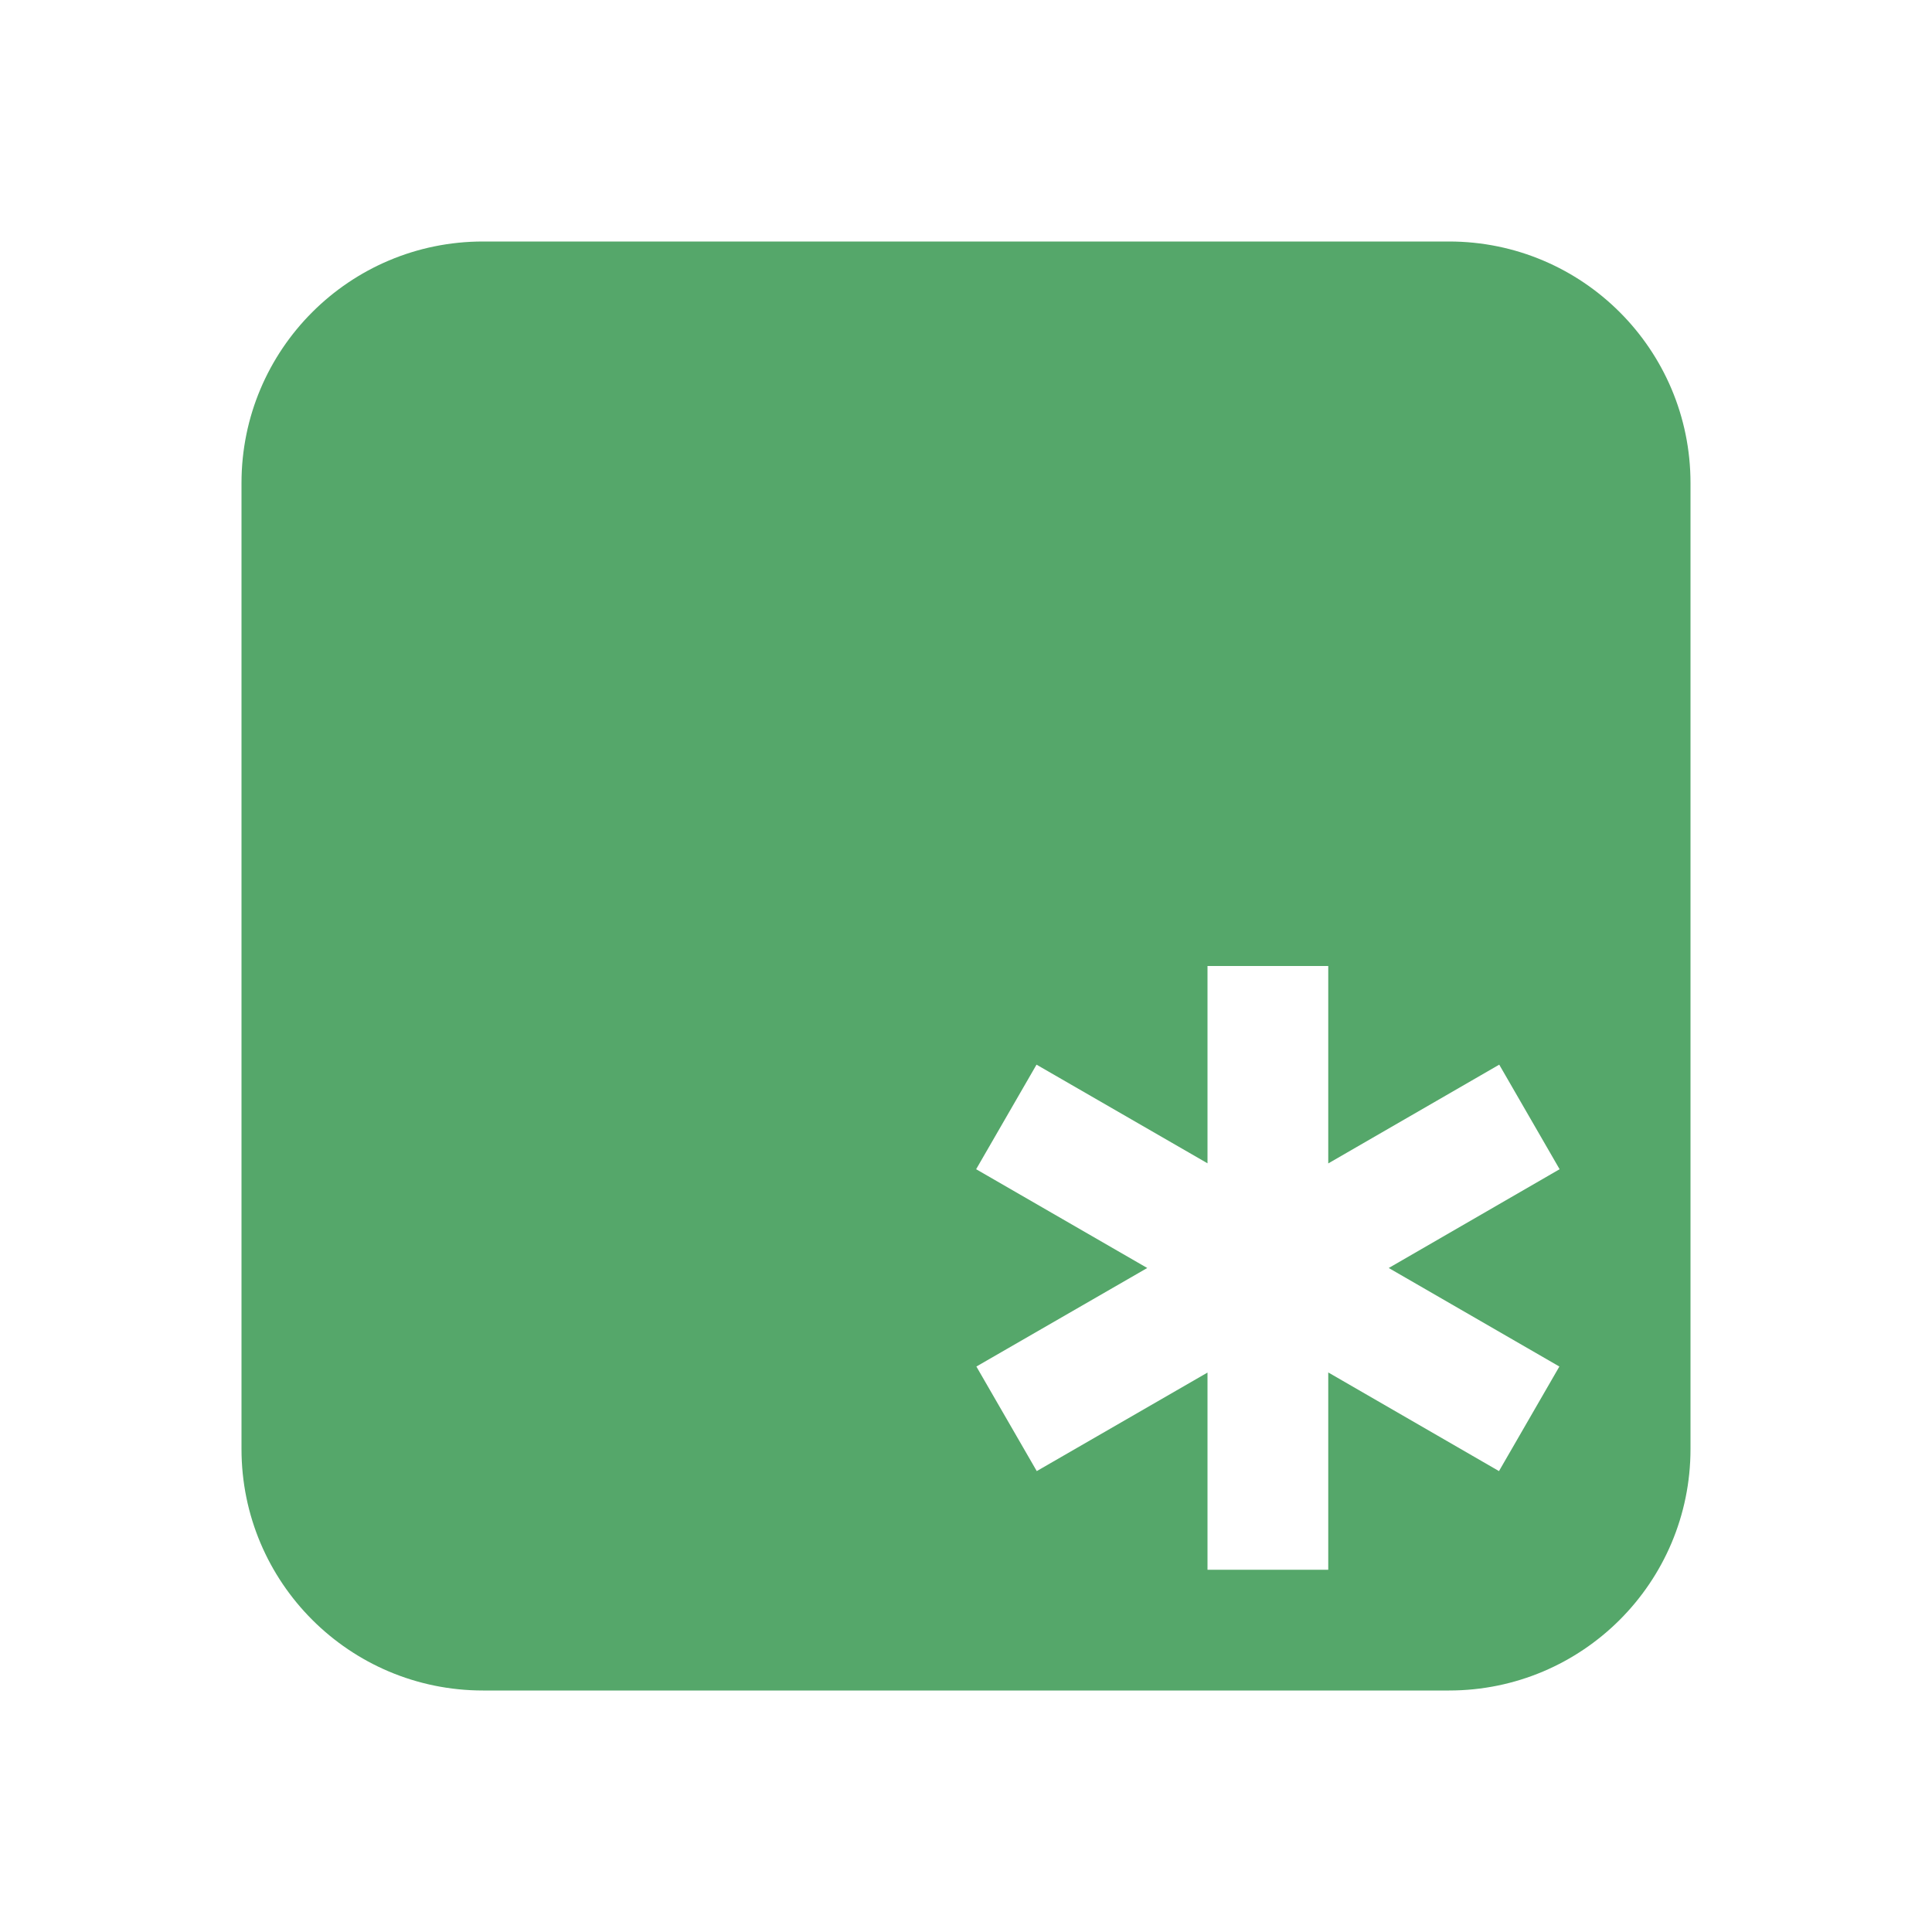 <svg width="16" height="16" viewBox="0 0 16 16" fill="none" xmlns="http://www.w3.org/2000/svg">
<path fill-rule="evenodd" clip-rule="evenodd" d="M4 2C2.895 2 2 2.895 2 4V12C2 13.105 2.895 14 4 14H12C13.105 14 14 13.105 14 12V4C14 2.895 13.105 2 12 2H4ZM11 9.635V8H10V9.634L8.584 8.817L8.084 9.683L9.501 10.501L8.086 11.317L8.586 12.183L10 11.367V13H11V11.366L12.414 12.183L12.914 11.317L11.501 10.501L12.916 9.683L12.416 8.817L11 9.635Z" fill="#55A76A"/>
</svg>

